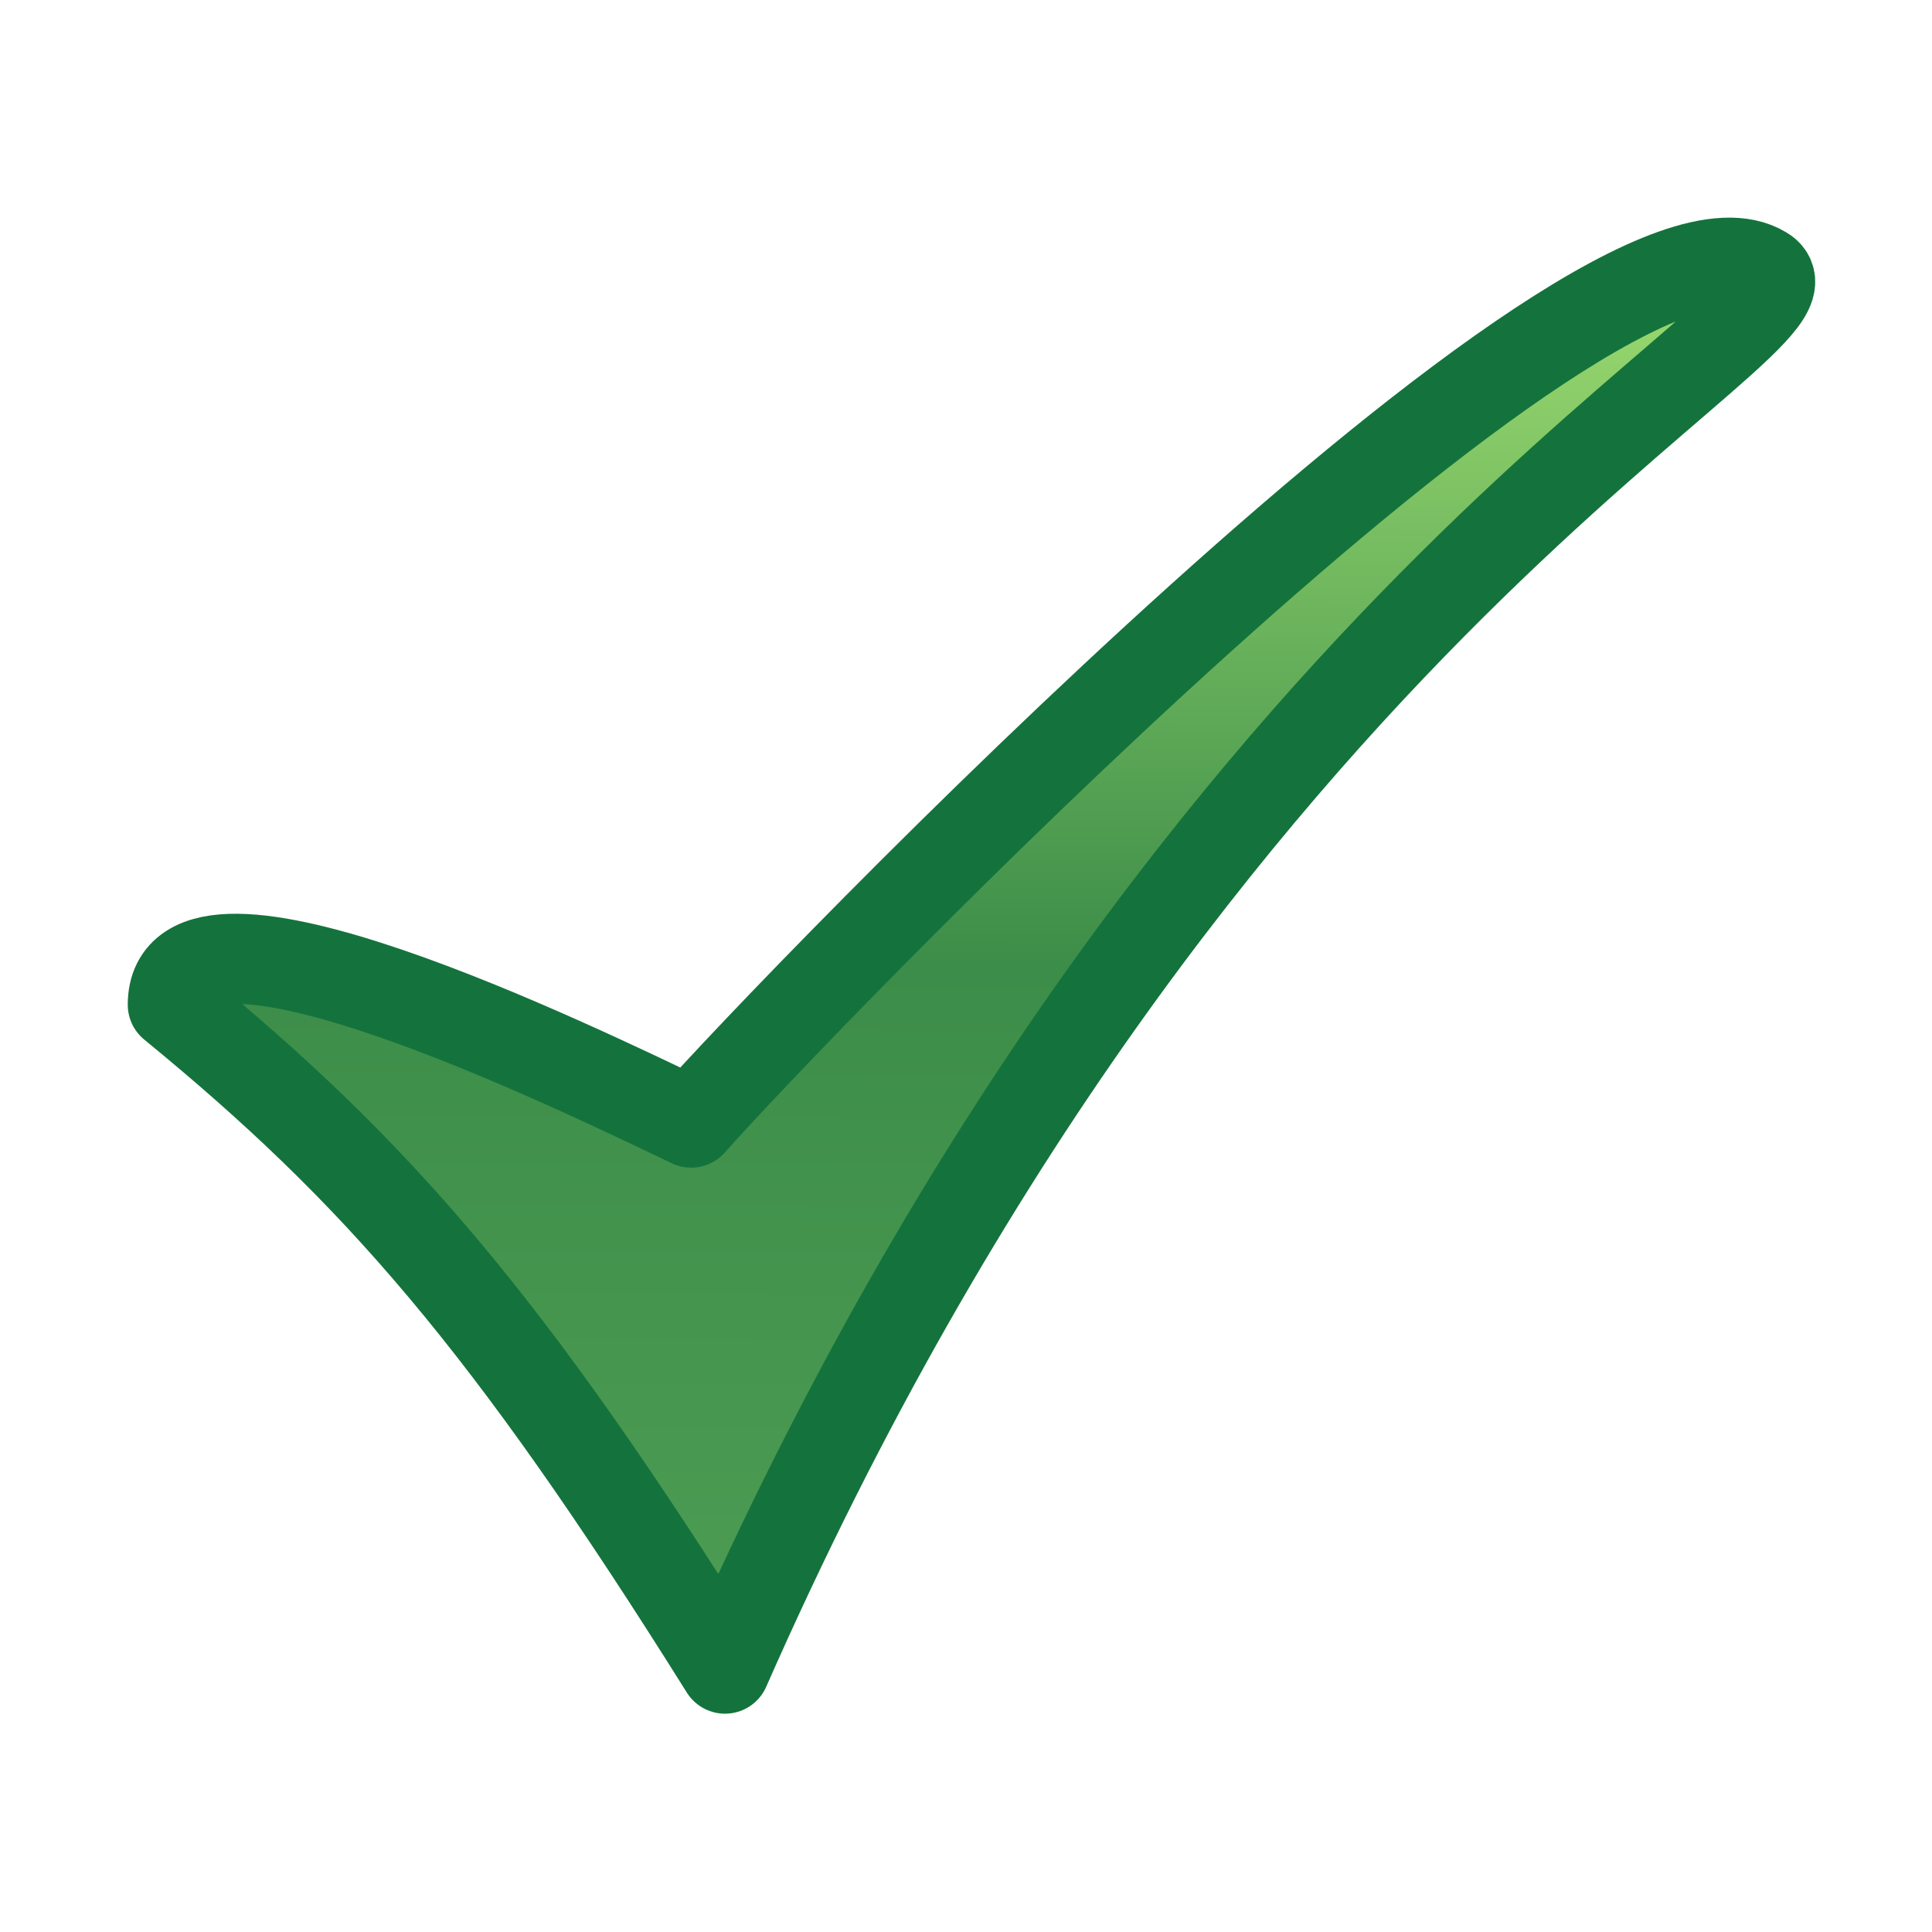 <?xml version="1.0" encoding="UTF-8" standalone="no"?>
<!-- Created with Inkscape (http://www.inkscape.org/) -->

<svg
   xmlns:dc="http://purl.org/dc/elements/1.1/"
   xmlns:cc="http://creativecommons.org/ns#"
   xmlns:rdf="http://www.w3.org/1999/02/22-rdf-syntax-ns#"
   xmlns:svg="http://www.w3.org/2000/svg"
   xmlns="http://www.w3.org/2000/svg"
   xmlns:xlink="http://www.w3.org/1999/xlink"
   xmlns:sodipodi="http://sodipodi.sourceforge.net/DTD/sodipodi-0.dtd"
   xmlns:inkscape="http://www.inkscape.org/namespaces/inkscape"
   width="16"
   height="16"
   id="svg2"
   version="1.1"
   inkscape:version="0.48.5 r10040"
   sodipodi:docname="collapse_all.svg"
   inkscape:export-filename="/data/develop/workspaces/EASE/org.eclipse.ease.modules/plugins/org.eclipse.ease.modules.unittest.ui/icons/elcl16/collapse_all.png"
   inkscape:export-xdpi="90"
   inkscape:export-ydpi="90">
  <defs
     id="defs4">
    <linearGradient
       id="linearGradient9104">
      <stop
         style="stop-color:#4f9e55;stop-opacity:1;"
         offset="0"
         id="stop9106" />
      <stop
         id="stop9112"
         offset="0.5"
         style="stop-color:#3c8d49;stop-opacity:1;" />
      <stop
         style="stop-color:#a4e173;stop-opacity:1;"
         offset="1"
         id="stop9108" />
    </linearGradient>
    <linearGradient
       id="linearGradient7529">
      <stop
         style="stop-color:#007700;stop-opacity:1;"
         offset="0"
         id="stop7531" />
      <stop
         style="stop-color:#00bd00;stop-opacity:1;"
         offset="1"
         id="stop7533" />
    </linearGradient>
    <linearGradient
       id="linearGradient4989">
      <stop
         style="stop-color:#c3e9ff;stop-opacity:0.49;"
         offset="0"
         id="stop4991" />
      <stop
         id="stop4995"
         offset="0.5"
         style="stop-color:#c3e9ff;stop-opacity:1;" />
      <stop
         style="stop-color:#c3e9ff;stop-opacity:0.49;"
         offset="1"
         id="stop4993" />
    </linearGradient>
    <linearGradient
       inkscape:collect="always"
       xlink:href="#linearGradient9104"
       id="linearGradient9120"
       x1="7.964"
       y1="1051.298"
       x2="8.001"
       y2="1038.892"
       gradientUnits="userSpaceOnUse"
       gradientTransform="translate(0,-0.751)" />
  </defs>
  <sodipodi:namedview
     id="base"
     pagecolor="#ffffff"
     bordercolor="#666666"
     borderopacity="1.0"
     inkscape:pageopacity="0.0"
     inkscape:pageshadow="2"
     inkscape:zoom="22.627417"
     inkscape:cx="5.715674"
     inkscape:cy="-1.1250181"
     inkscape:document-units="px"
     inkscape:current-layer="layer1"
     showgrid="true"
     inkscape:window-width="1920"
     inkscape:window-height="1033"
     inkscape:window-x="-7"
     inkscape:window-y="-10"
     inkscape:window-maximized="1"
     showguides="true"
     inkscape:guide-bbox="true"
     inkscape:snap-global="false">
    <inkscape:grid
       type="xygrid"
       id="grid3999" />
  </sodipodi:namedview>
  <g
     inkscape:label="Layer 1"
     inkscape:groupmode="layer"
     id="layer1"
     style="display:inline"
     transform="translate(0,-1036.362)">
    <path
       style="fill:url(#linearGradient9120);fill-opacity:1;fill-rule:evenodd;stroke:#14733c;stroke-width:0.746;stroke-linecap:round;stroke-linejoin:round;stroke-opacity:1"
       inkscape:connector-curvature="0"
       d="m 1.431,1044.683 c 1.684,1.379 2.772,2.621 4.573,5.498 3.916,-8.897 9.277,-11.181 8.597,-11.575 -1.376,-0.831 -8.068,6.134 -8.877,7.053 -0.973,-0.464 -4.293,-2.085 -4.293,-0.976 z"
       id="path7495" />
  </g>
</svg>
